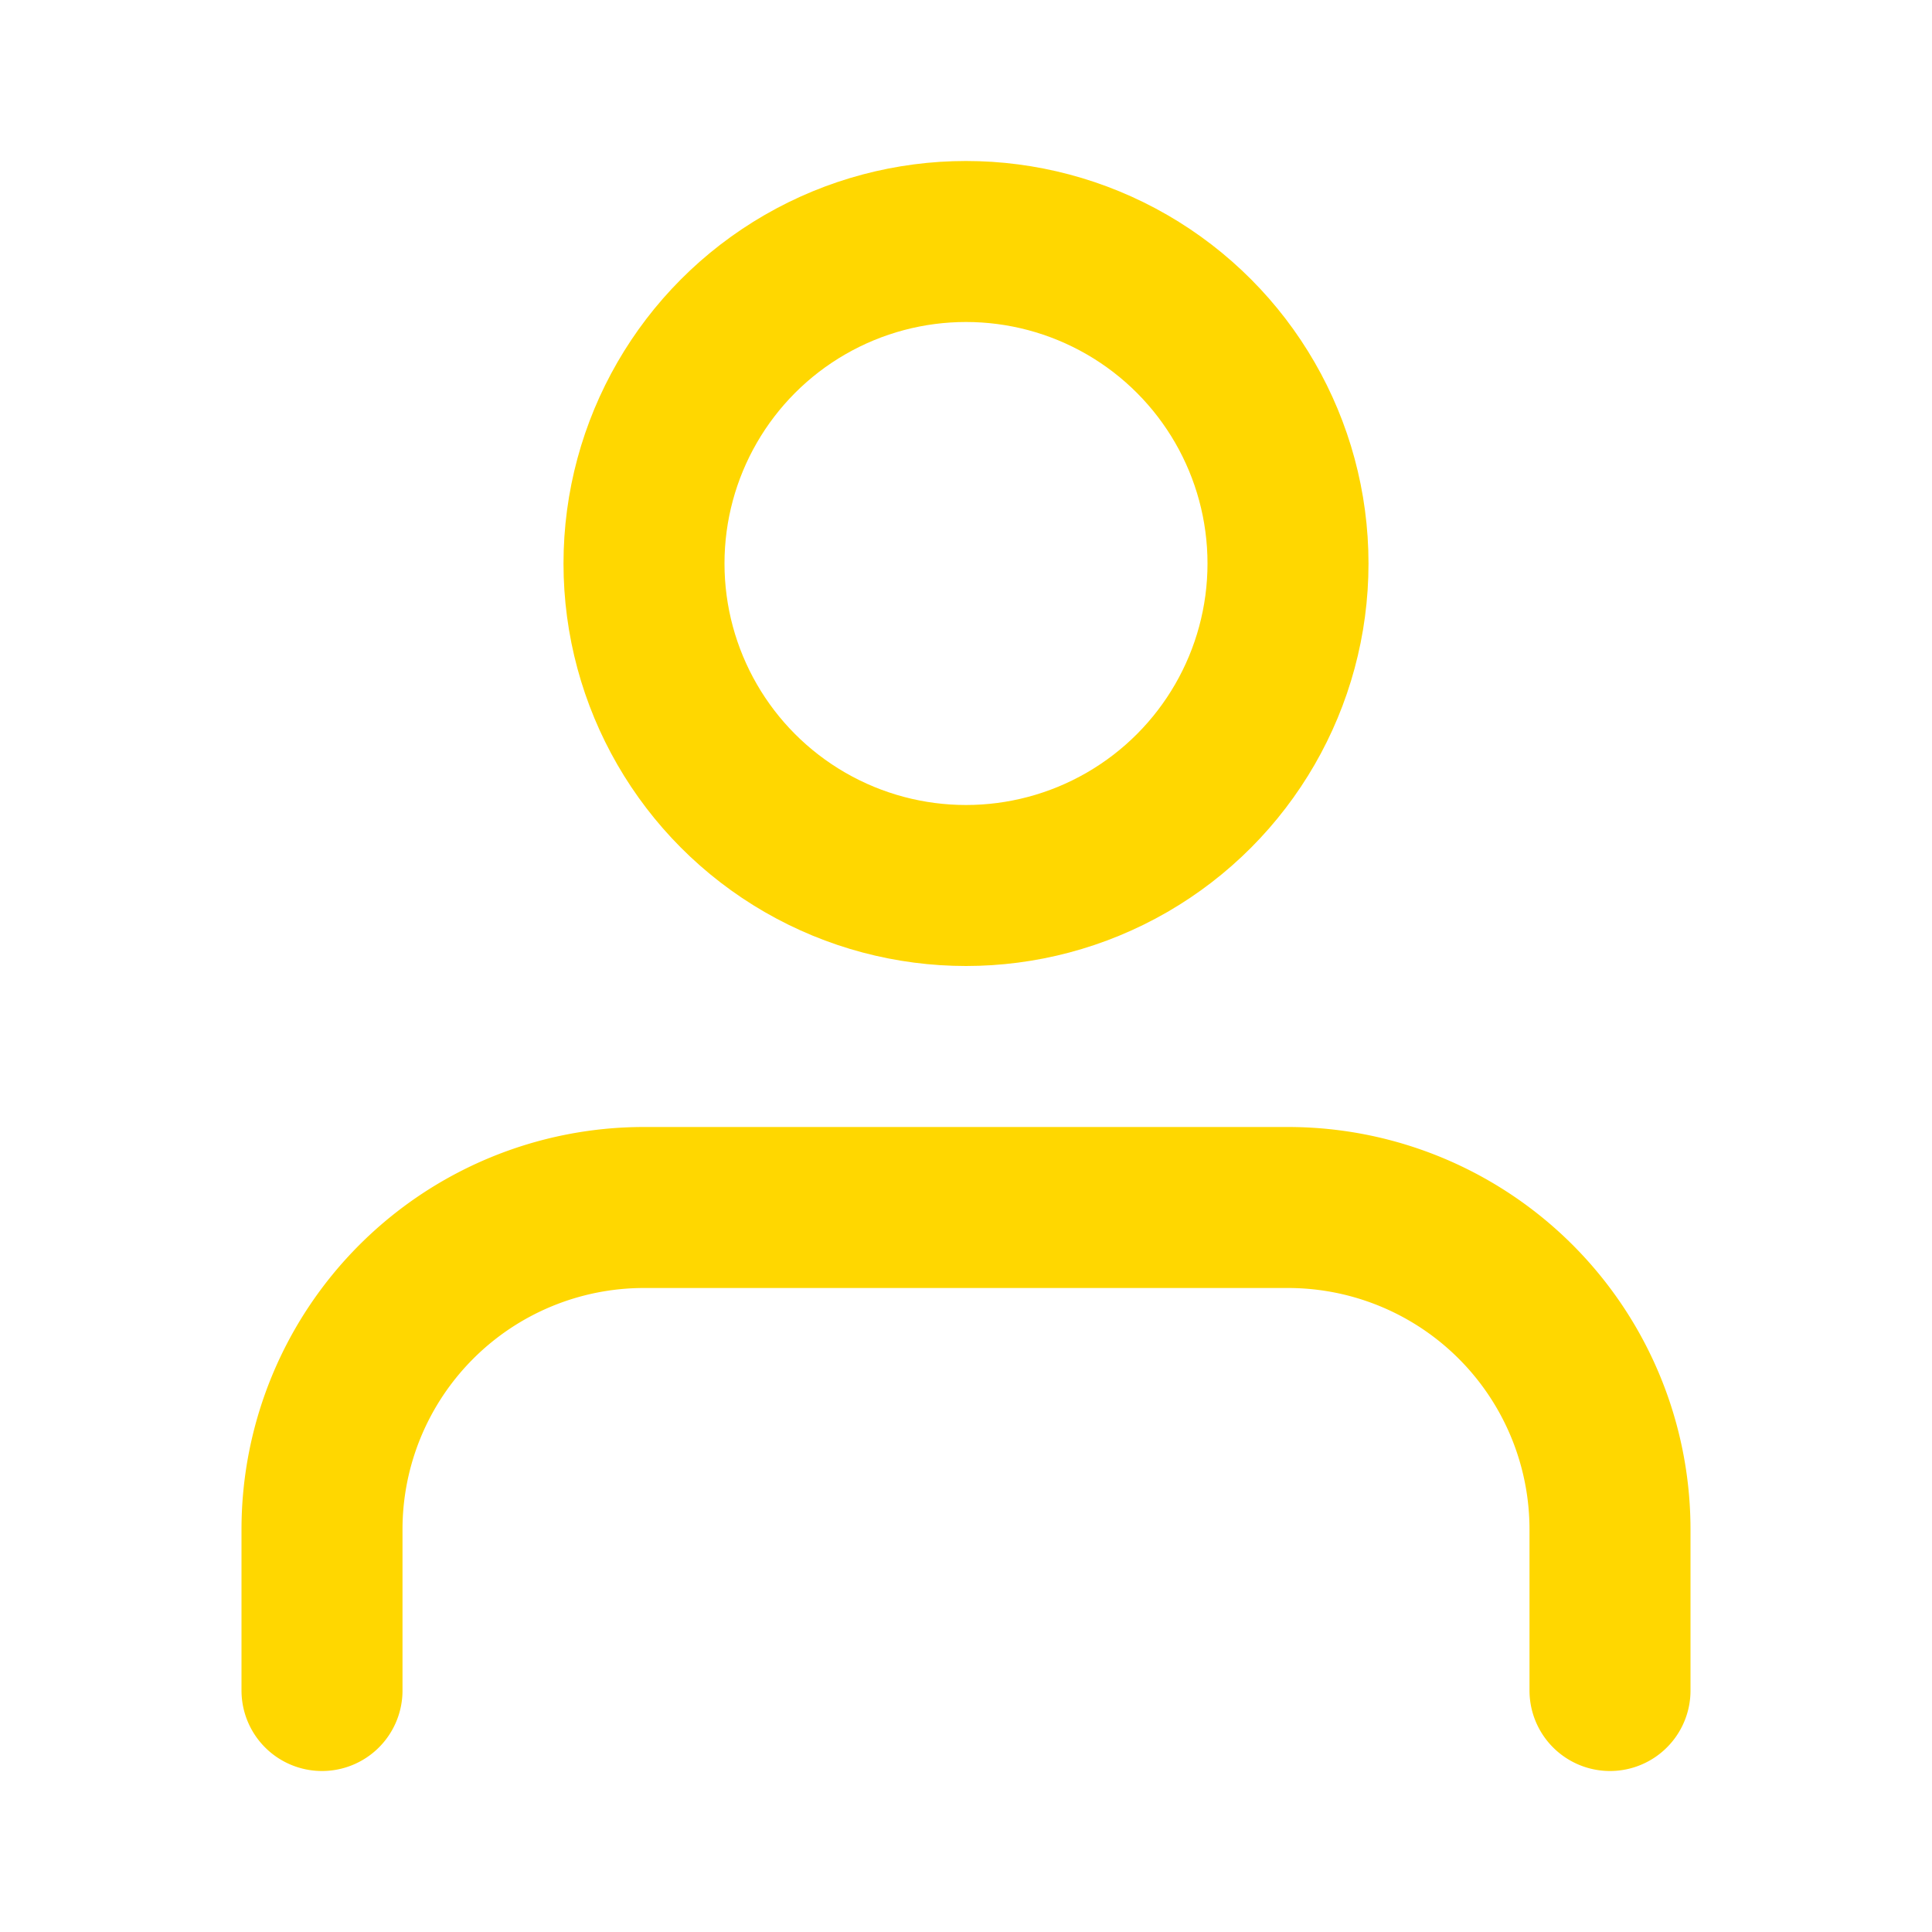 <svg xmlns="http://www.w3.org/2000/svg" width="100" height="100" viewBox="0 0 24 24" fill="none" stroke="gold" stroke-width="2" stroke-linecap="round" stroke-linejoin="round" class="feather feather-user"><path d="M20 21v-2a4 4 0 0 0-4-4H8a4 4 0 0 0-4 4v2"></path><circle cx="12" cy="7" r="4"></circle></svg>